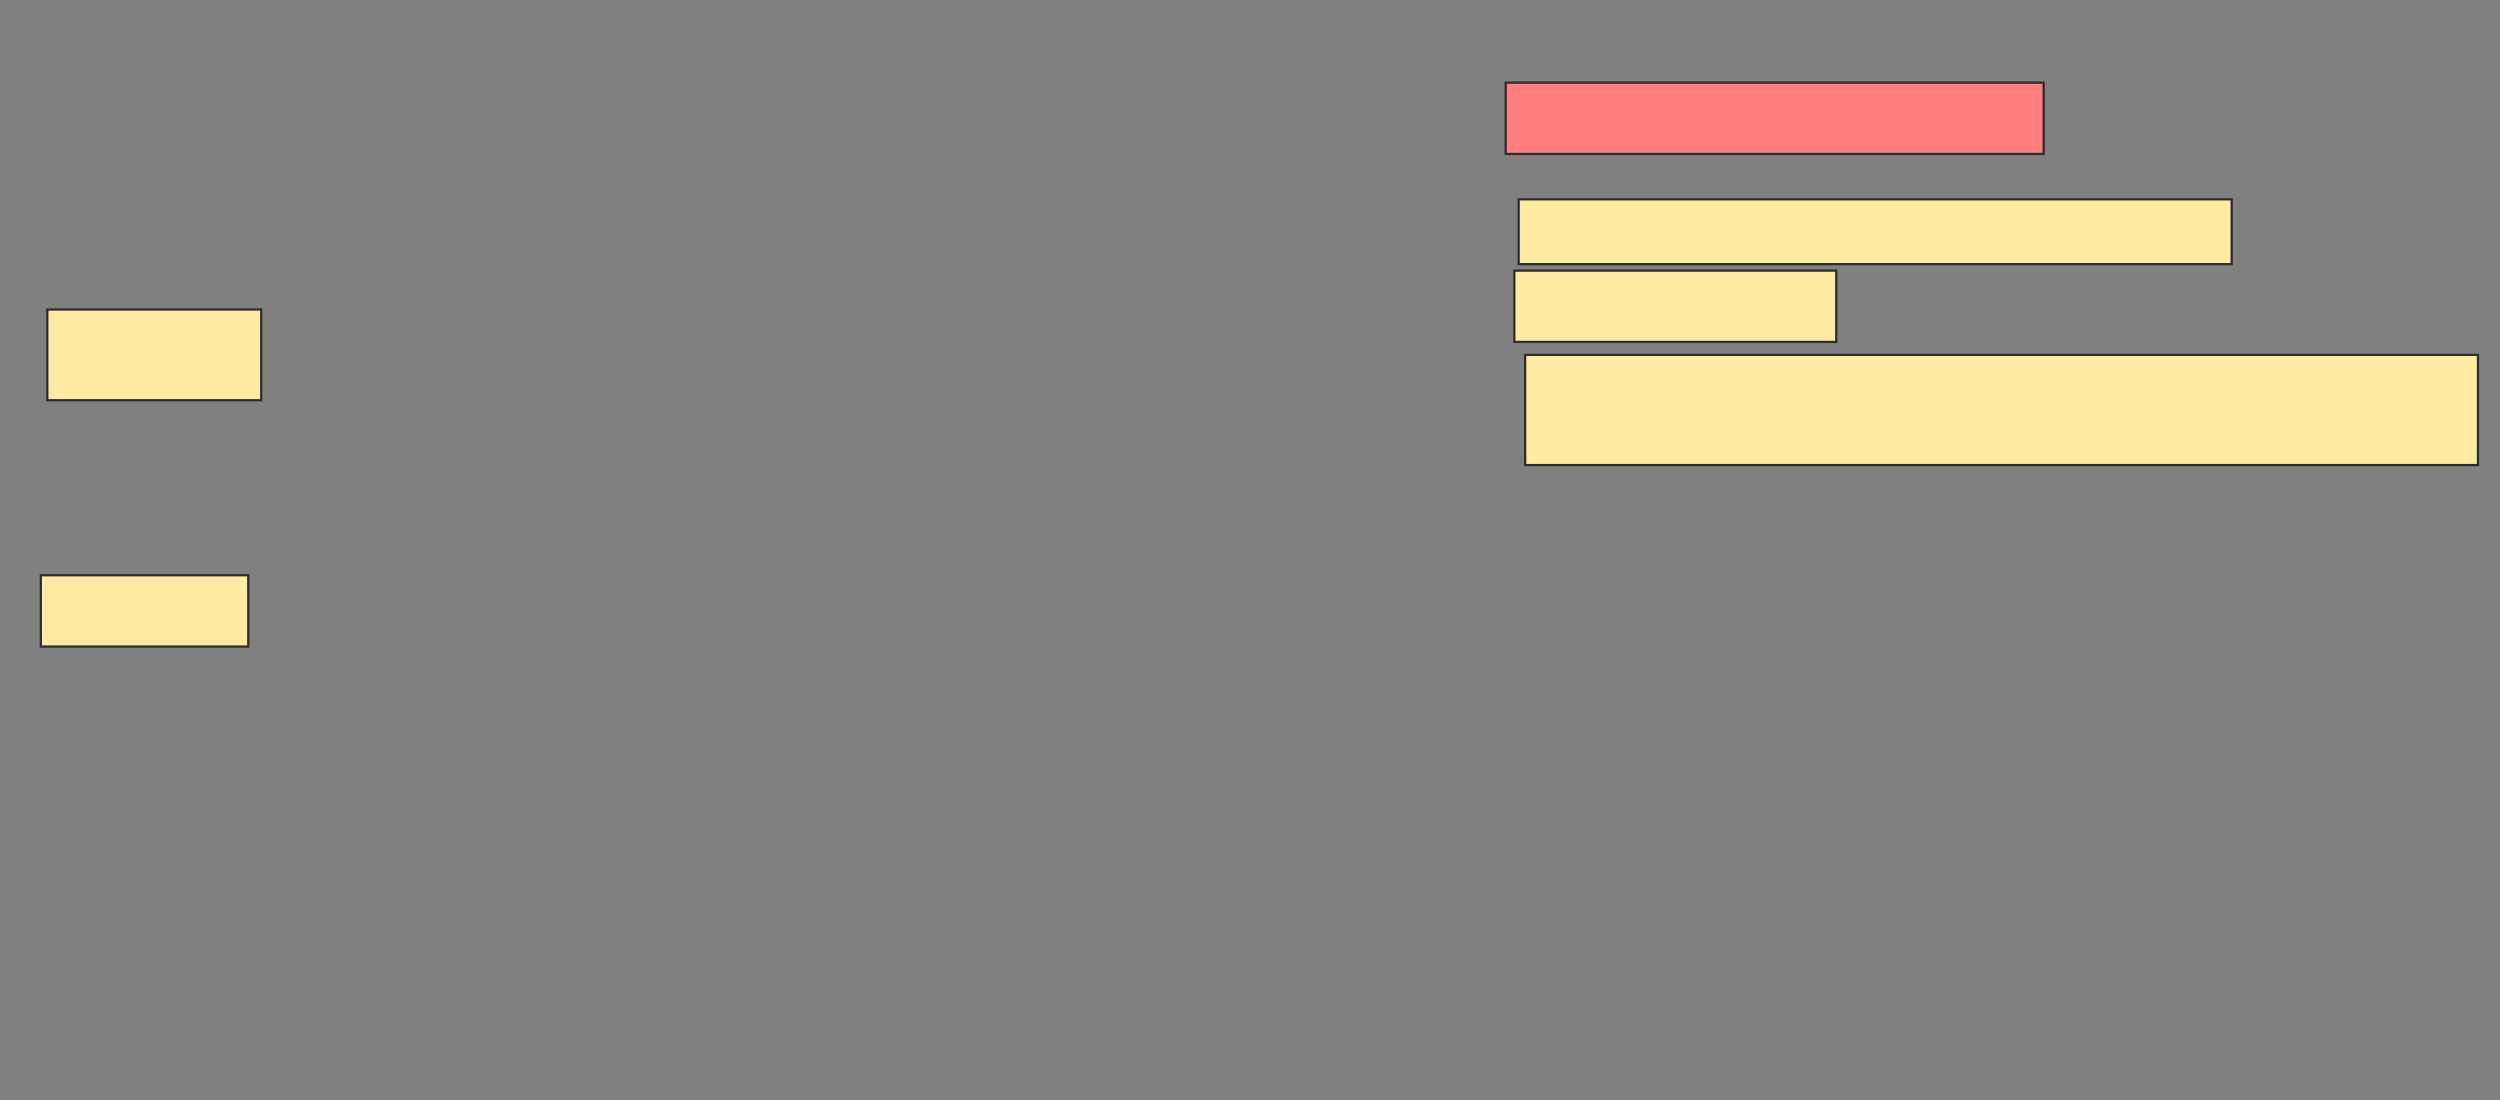 <svg height="485" width="1102" xmlns="http://www.w3.org/2000/svg">
 <rect width="100%" height="100%" fill="#808080" stroke="none"/>
 <!-- Created with Image Occlusion Enhanced -->
 <g>
  <title>Labels</title>
 </g>
 <g>
  <title>Masks</title>
  <rect class="qshape" fill="#FF7E7E" height="31.429" id="16b7bbcdcbf4479c8b3aa52f0f0e8180-ao-1" stroke="#2D2D2D" width="237.143" x="663.714" y="36.429"/>
  <rect fill="#FFEBA2" height="28.571" id="16b7bbcdcbf4479c8b3aa52f0f0e8180-ao-2" stroke="#2D2D2D" width="314.286" x="669.429" y="87.857"/>
  <rect fill="#FFEBA2" height="31.429" id="16b7bbcdcbf4479c8b3aa52f0f0e8180-ao-3" stroke="#2D2D2D" width="141.905" x="667.524" y="119.286"/>
  <rect fill="#FFEBA2" height="48.571" id="16b7bbcdcbf4479c8b3aa52f0f0e8180-ao-4" stroke="#2D2D2D" width="420" x="672.286" y="156.429"/>
  <rect fill="#FFEBA2" height="40" id="16b7bbcdcbf4479c8b3aa52f0f0e8180-ao-5" stroke="#2D2D2D" width="94.286" x="20.857" y="136.429"/>
  <rect fill="#FFEBA2" height="31.429" id="16b7bbcdcbf4479c8b3aa52f0f0e8180-ao-6" stroke="#2D2D2D" width="91.429" x="18" y="253.571"/>
 </g>
</svg>